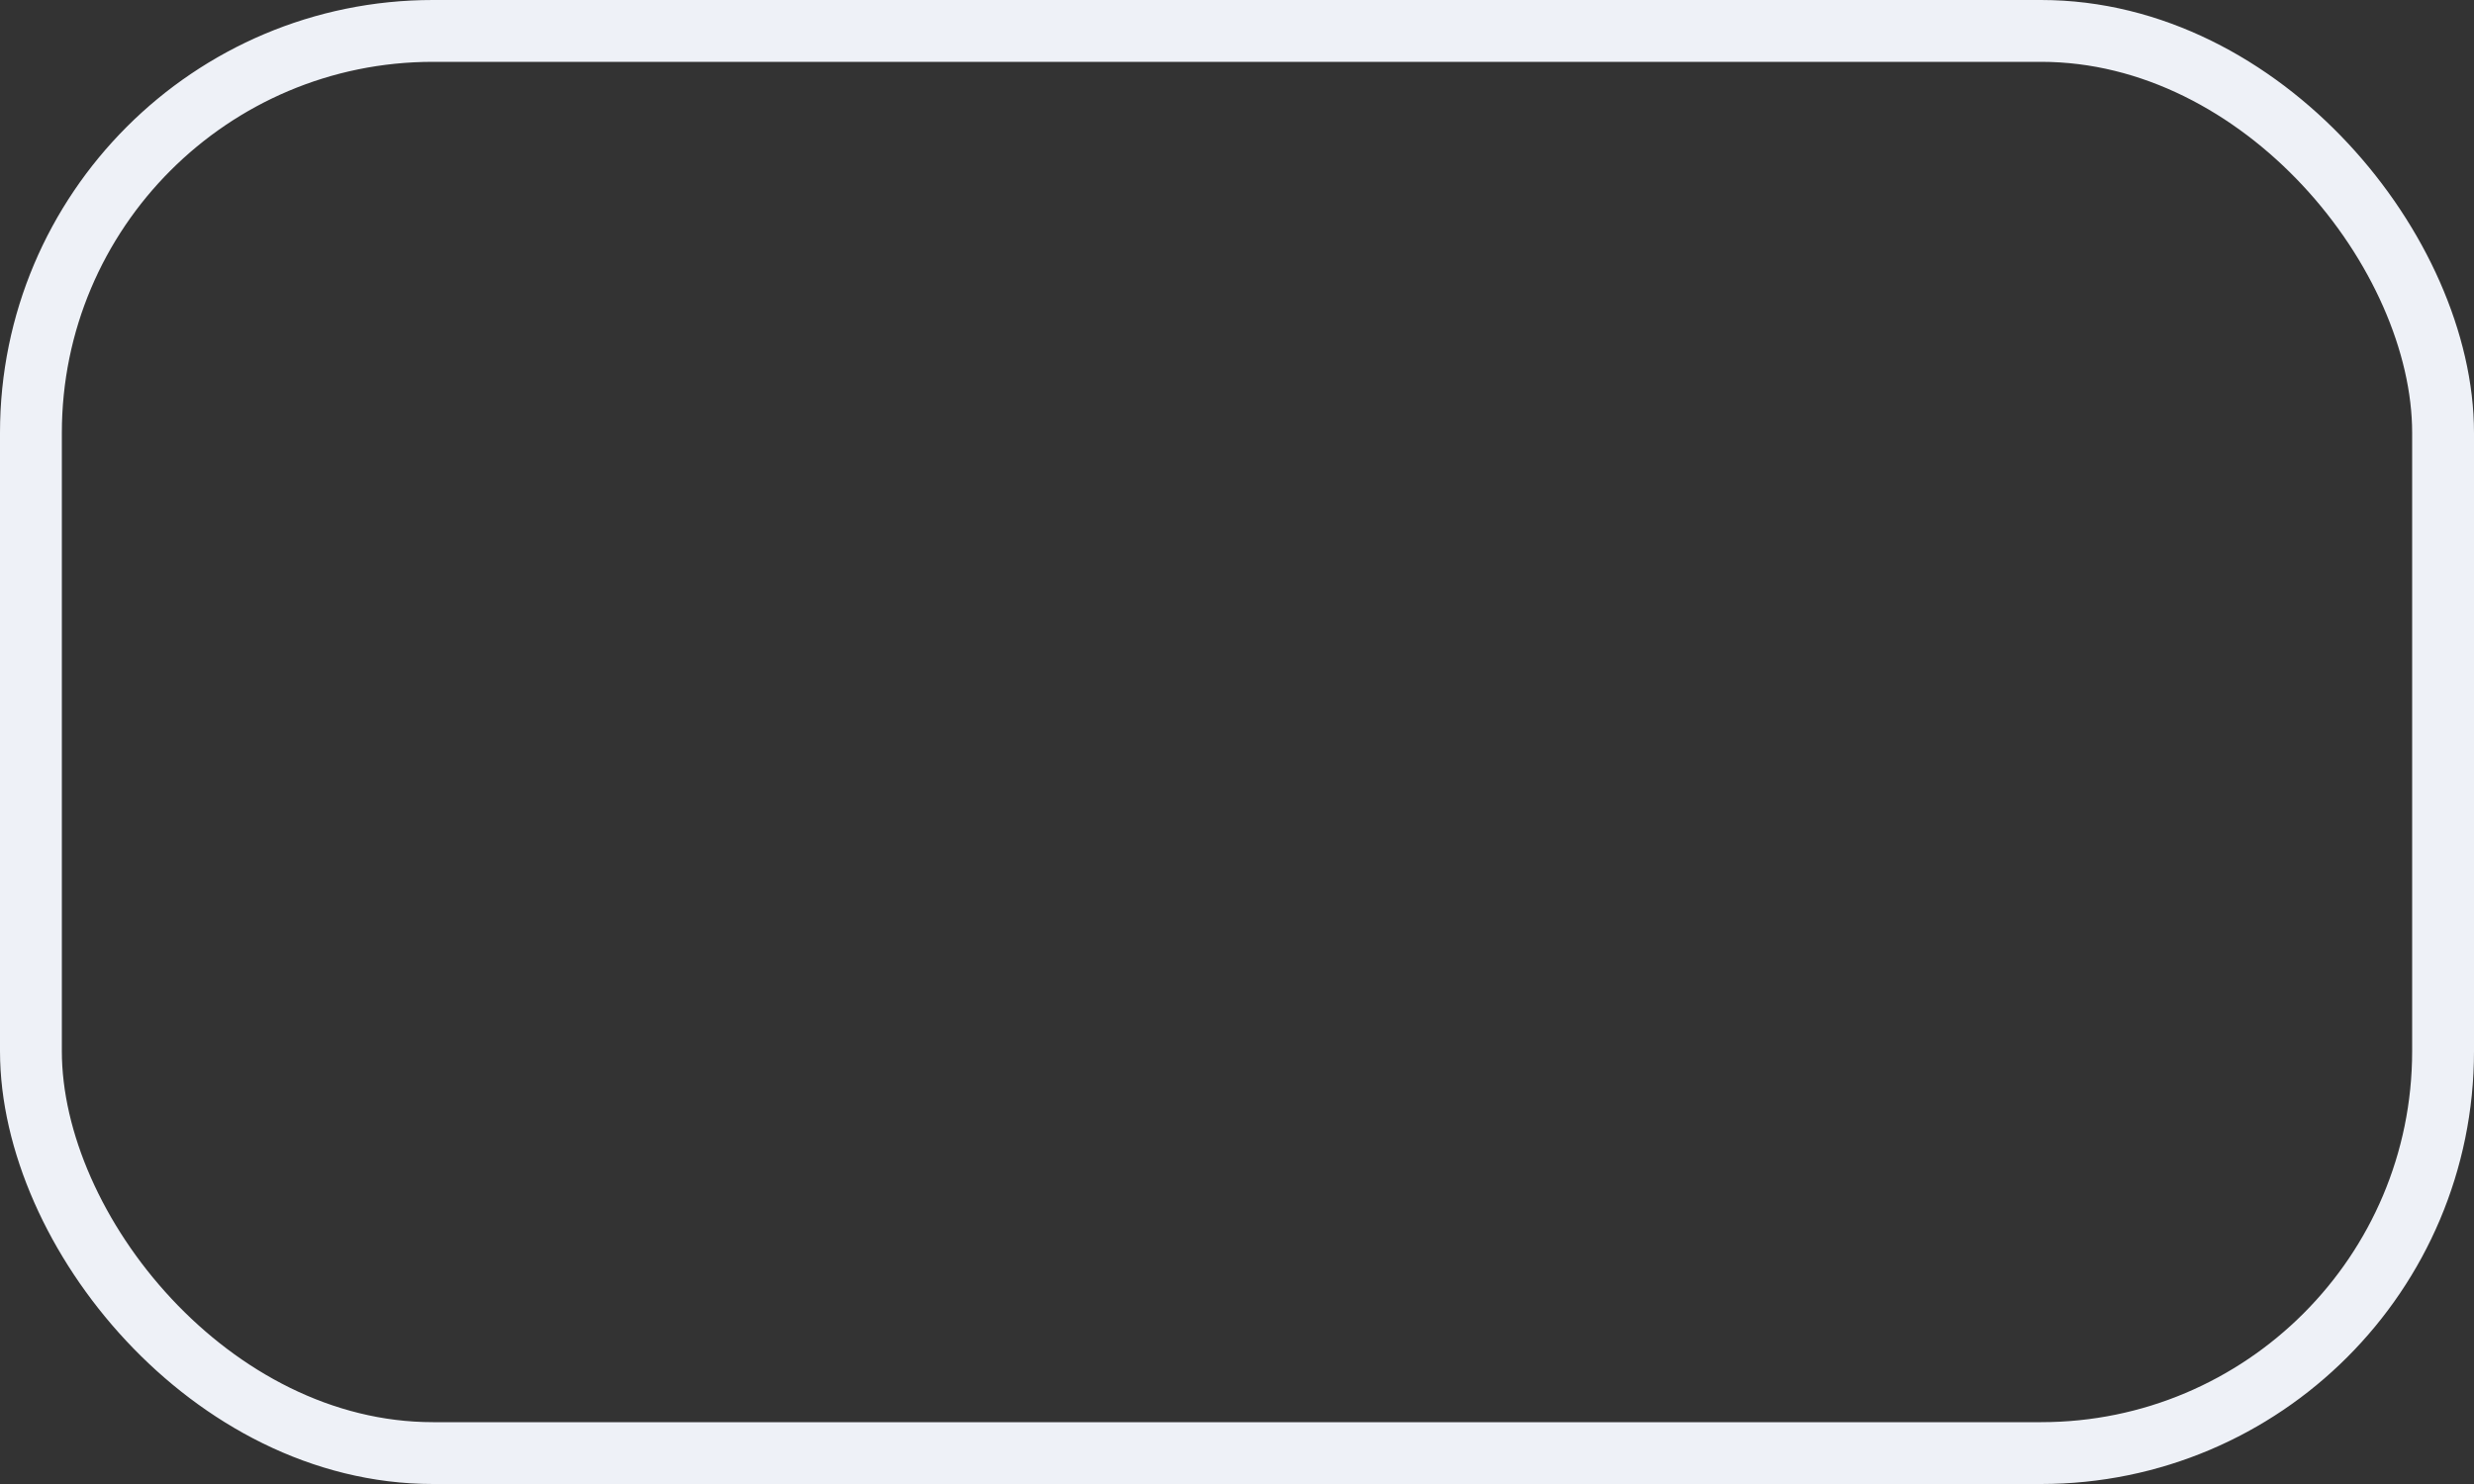 <svg width="40" height="24" viewBox="0 0 40 24" fill="none" xmlns="http://www.w3.org/2000/svg">
<rect x="0" y="0" width="40" height="24" fill="#333333" stroke="none"/>
<g clip-path="url(#clip0)">
<path d="M18.491 16.72H16.516L17.75 9.136H19.725L18.491 16.72ZM14.855 9.136L12.973 14.352L12.75 13.229L12.75 13.229L12.085 9.818C12.085 9.818 12.005 9.136 11.149 9.136H8.037L8 9.264C8 9.264 8.952 9.462 10.066 10.131L11.781 16.72H13.839L16.98 9.136H14.855ZM30.387 16.72H32.2L30.619 9.135H29.032C28.299 9.135 28.12 9.701 28.12 9.701L25.175 16.72H27.234L27.645 15.594H30.155L30.387 16.72ZM28.214 14.037L29.252 11.199L29.835 14.037H28.214ZM25.329 10.96L25.611 9.331C25.611 9.331 24.742 9 23.835 9C22.855 9 20.528 9.428 20.528 11.511C20.528 13.47 23.259 13.495 23.259 14.524C23.259 15.553 20.81 15.369 20.001 14.72L19.708 16.423C19.708 16.423 20.589 16.851 21.936 16.851C23.284 16.851 25.317 16.153 25.317 14.254C25.317 12.282 22.561 12.099 22.561 11.241C22.561 10.384 24.485 10.494 25.329 10.96Z" fill="#2566AF"/>
<path d="M13.964 12.53L13.41 9.683C13.41 9.683 13.343 9.113 12.628 9.113H10.03L10 9.22C10 9.22 11.248 9.479 12.446 10.448C13.591 11.375 13.964 12.53 13.964 12.53Z" fill="#E6A540"/>
</g>
<rect x="0.5" y="0.5" width="39" height="23" rx="6.5" stroke="#EEF1F7"/>
<defs>
<clipPath id="clip0">
</clipPath>
</defs>
</svg>
